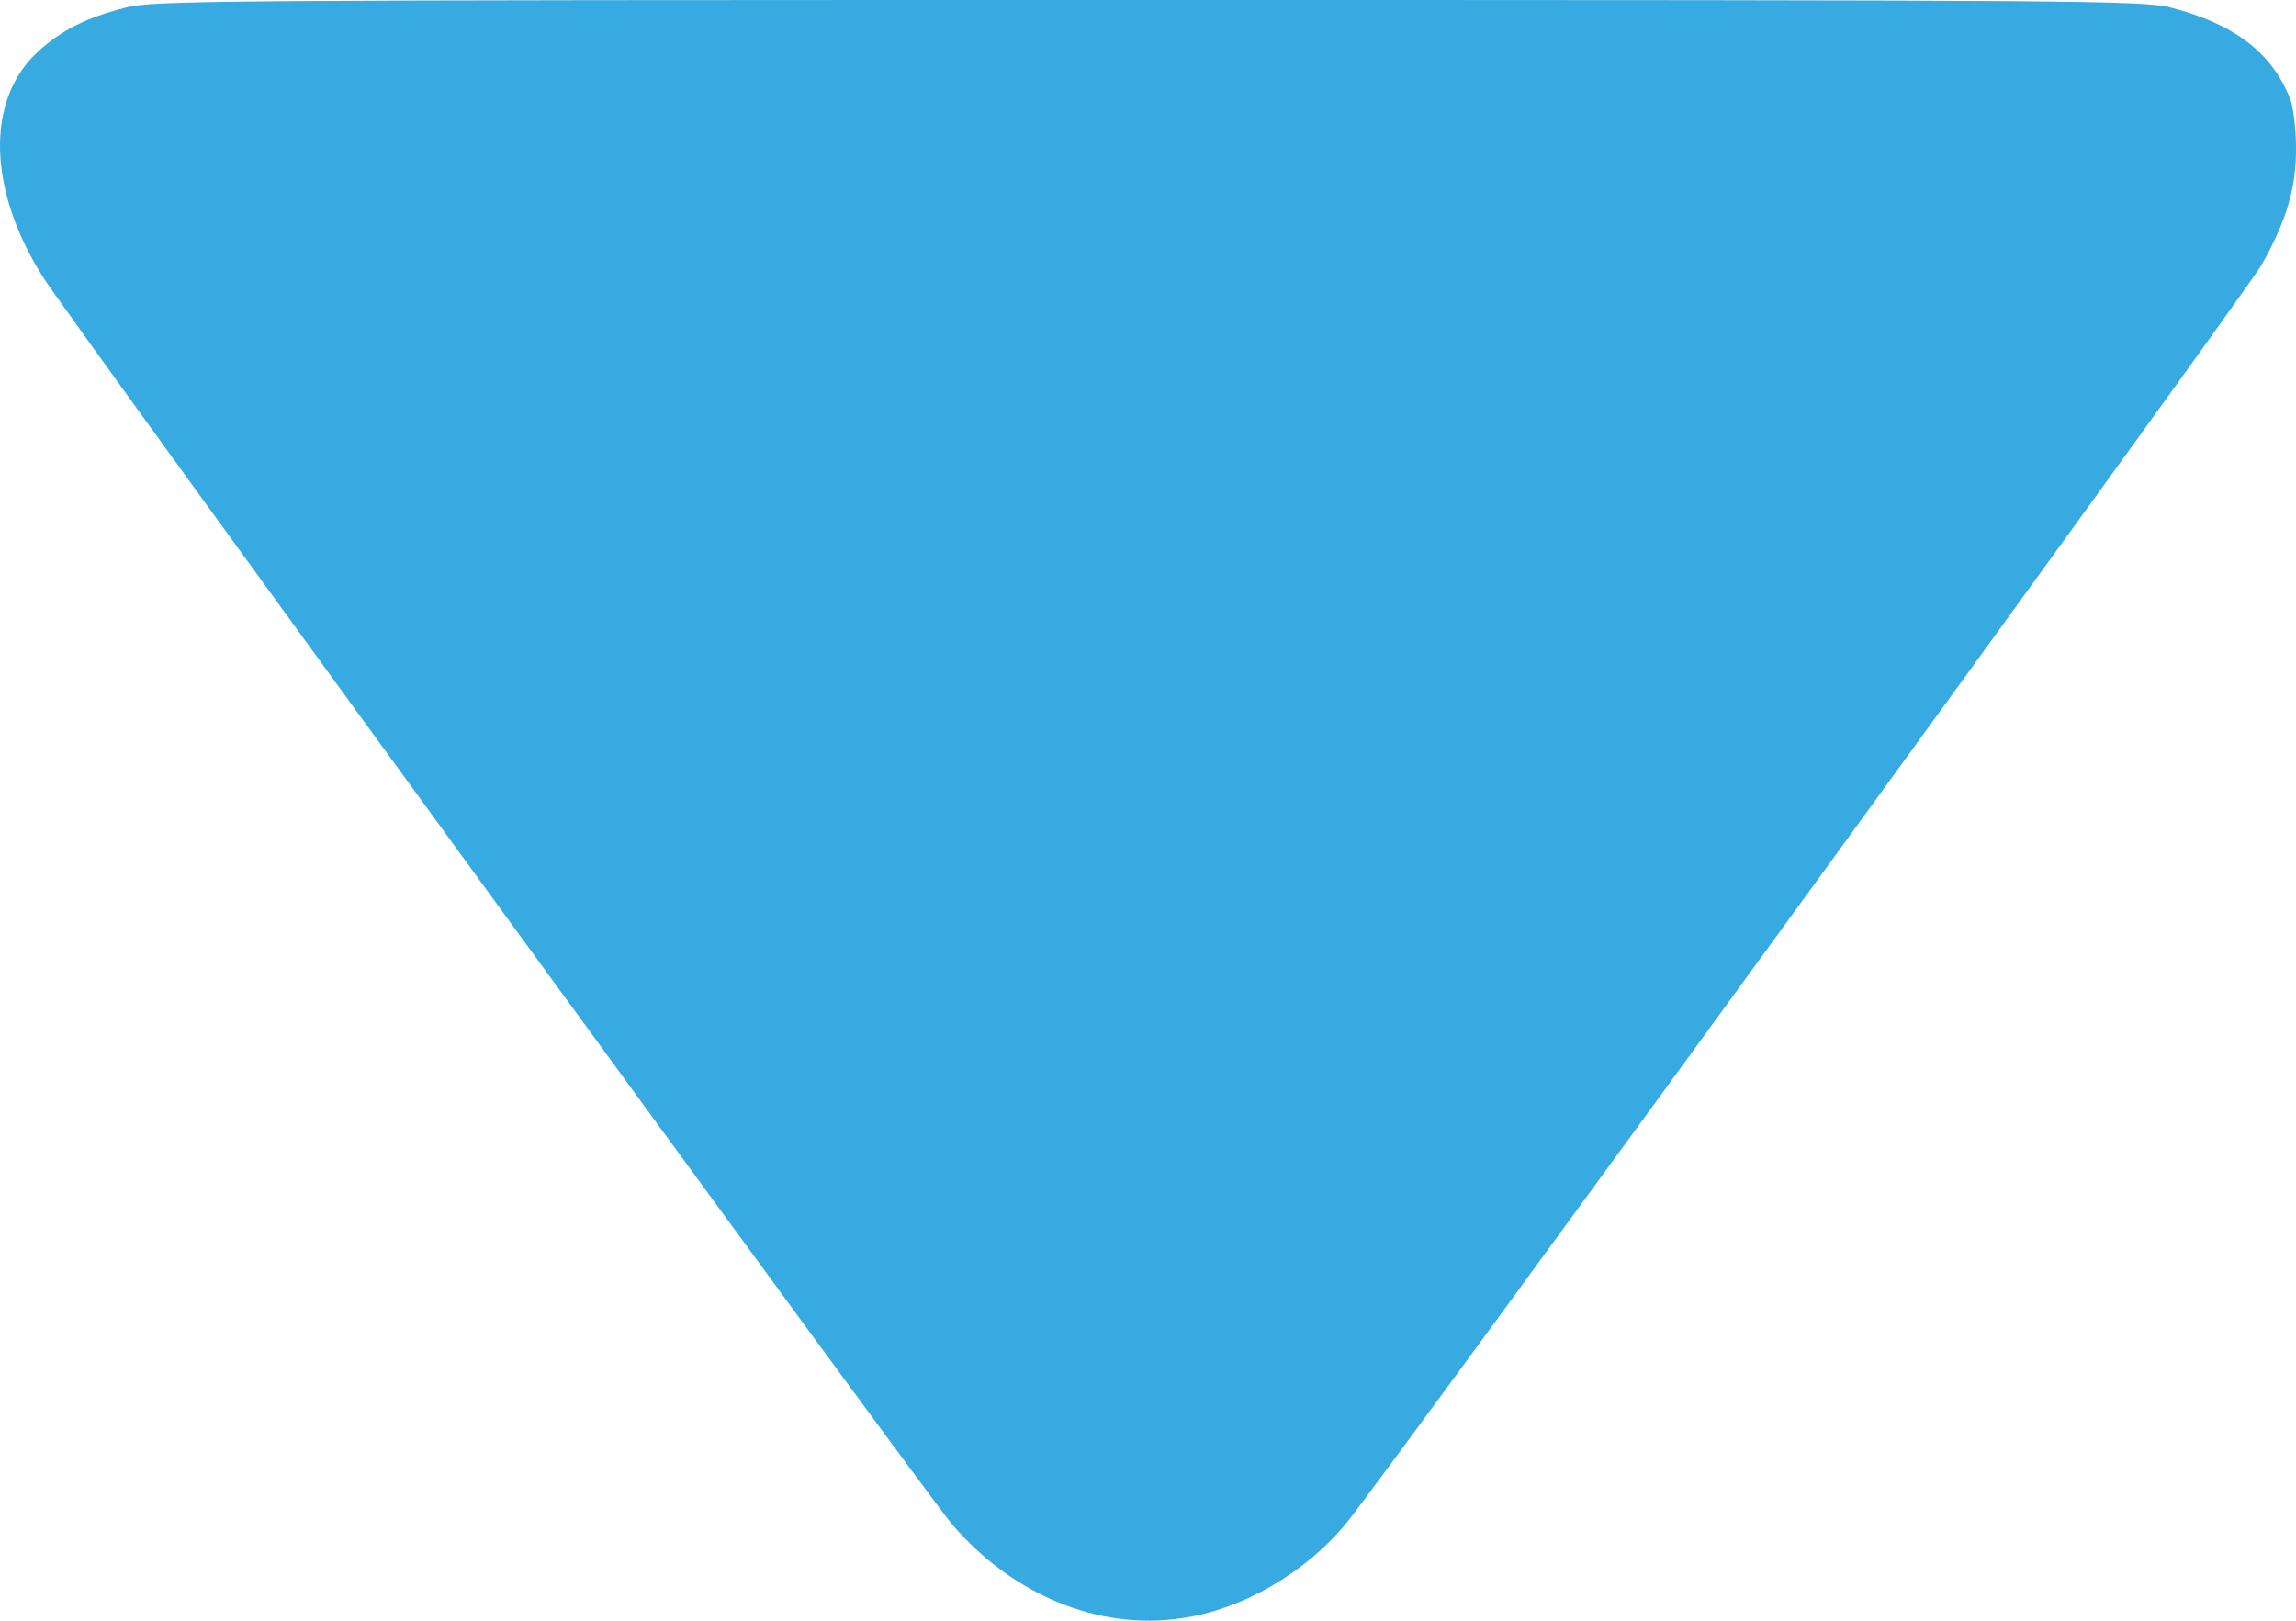 <svg width="17" height="12" viewBox="0 0 17 12" fill="none" xmlns="http://www.w3.org/2000/svg">
<path d="M16.957 0.732C16.821 0.39 16.545 0.178 16.073 0.056C15.868 0.003 15.462 6.75885e-07 8.502 3.7165e-07C1.549 6.77068e-08 1.134 0.003 0.931 0.056C0.639 0.131 0.46 0.221 0.287 0.377C-0.108 0.732 -0.095 1.405 0.324 2.06C0.543 2.4 6.845 11.048 7.051 11.288C7.496 11.808 8.134 12.073 8.745 11.982C9.196 11.92 9.671 11.643 9.973 11.272C10.286 10.886 16.618 2.181 16.744 1.963C16.93 1.633 17.003 1.39 17 1.091C17 0.954 16.98 0.792 16.957 0.732Z" fill="#36AAE1"/>
</svg>
